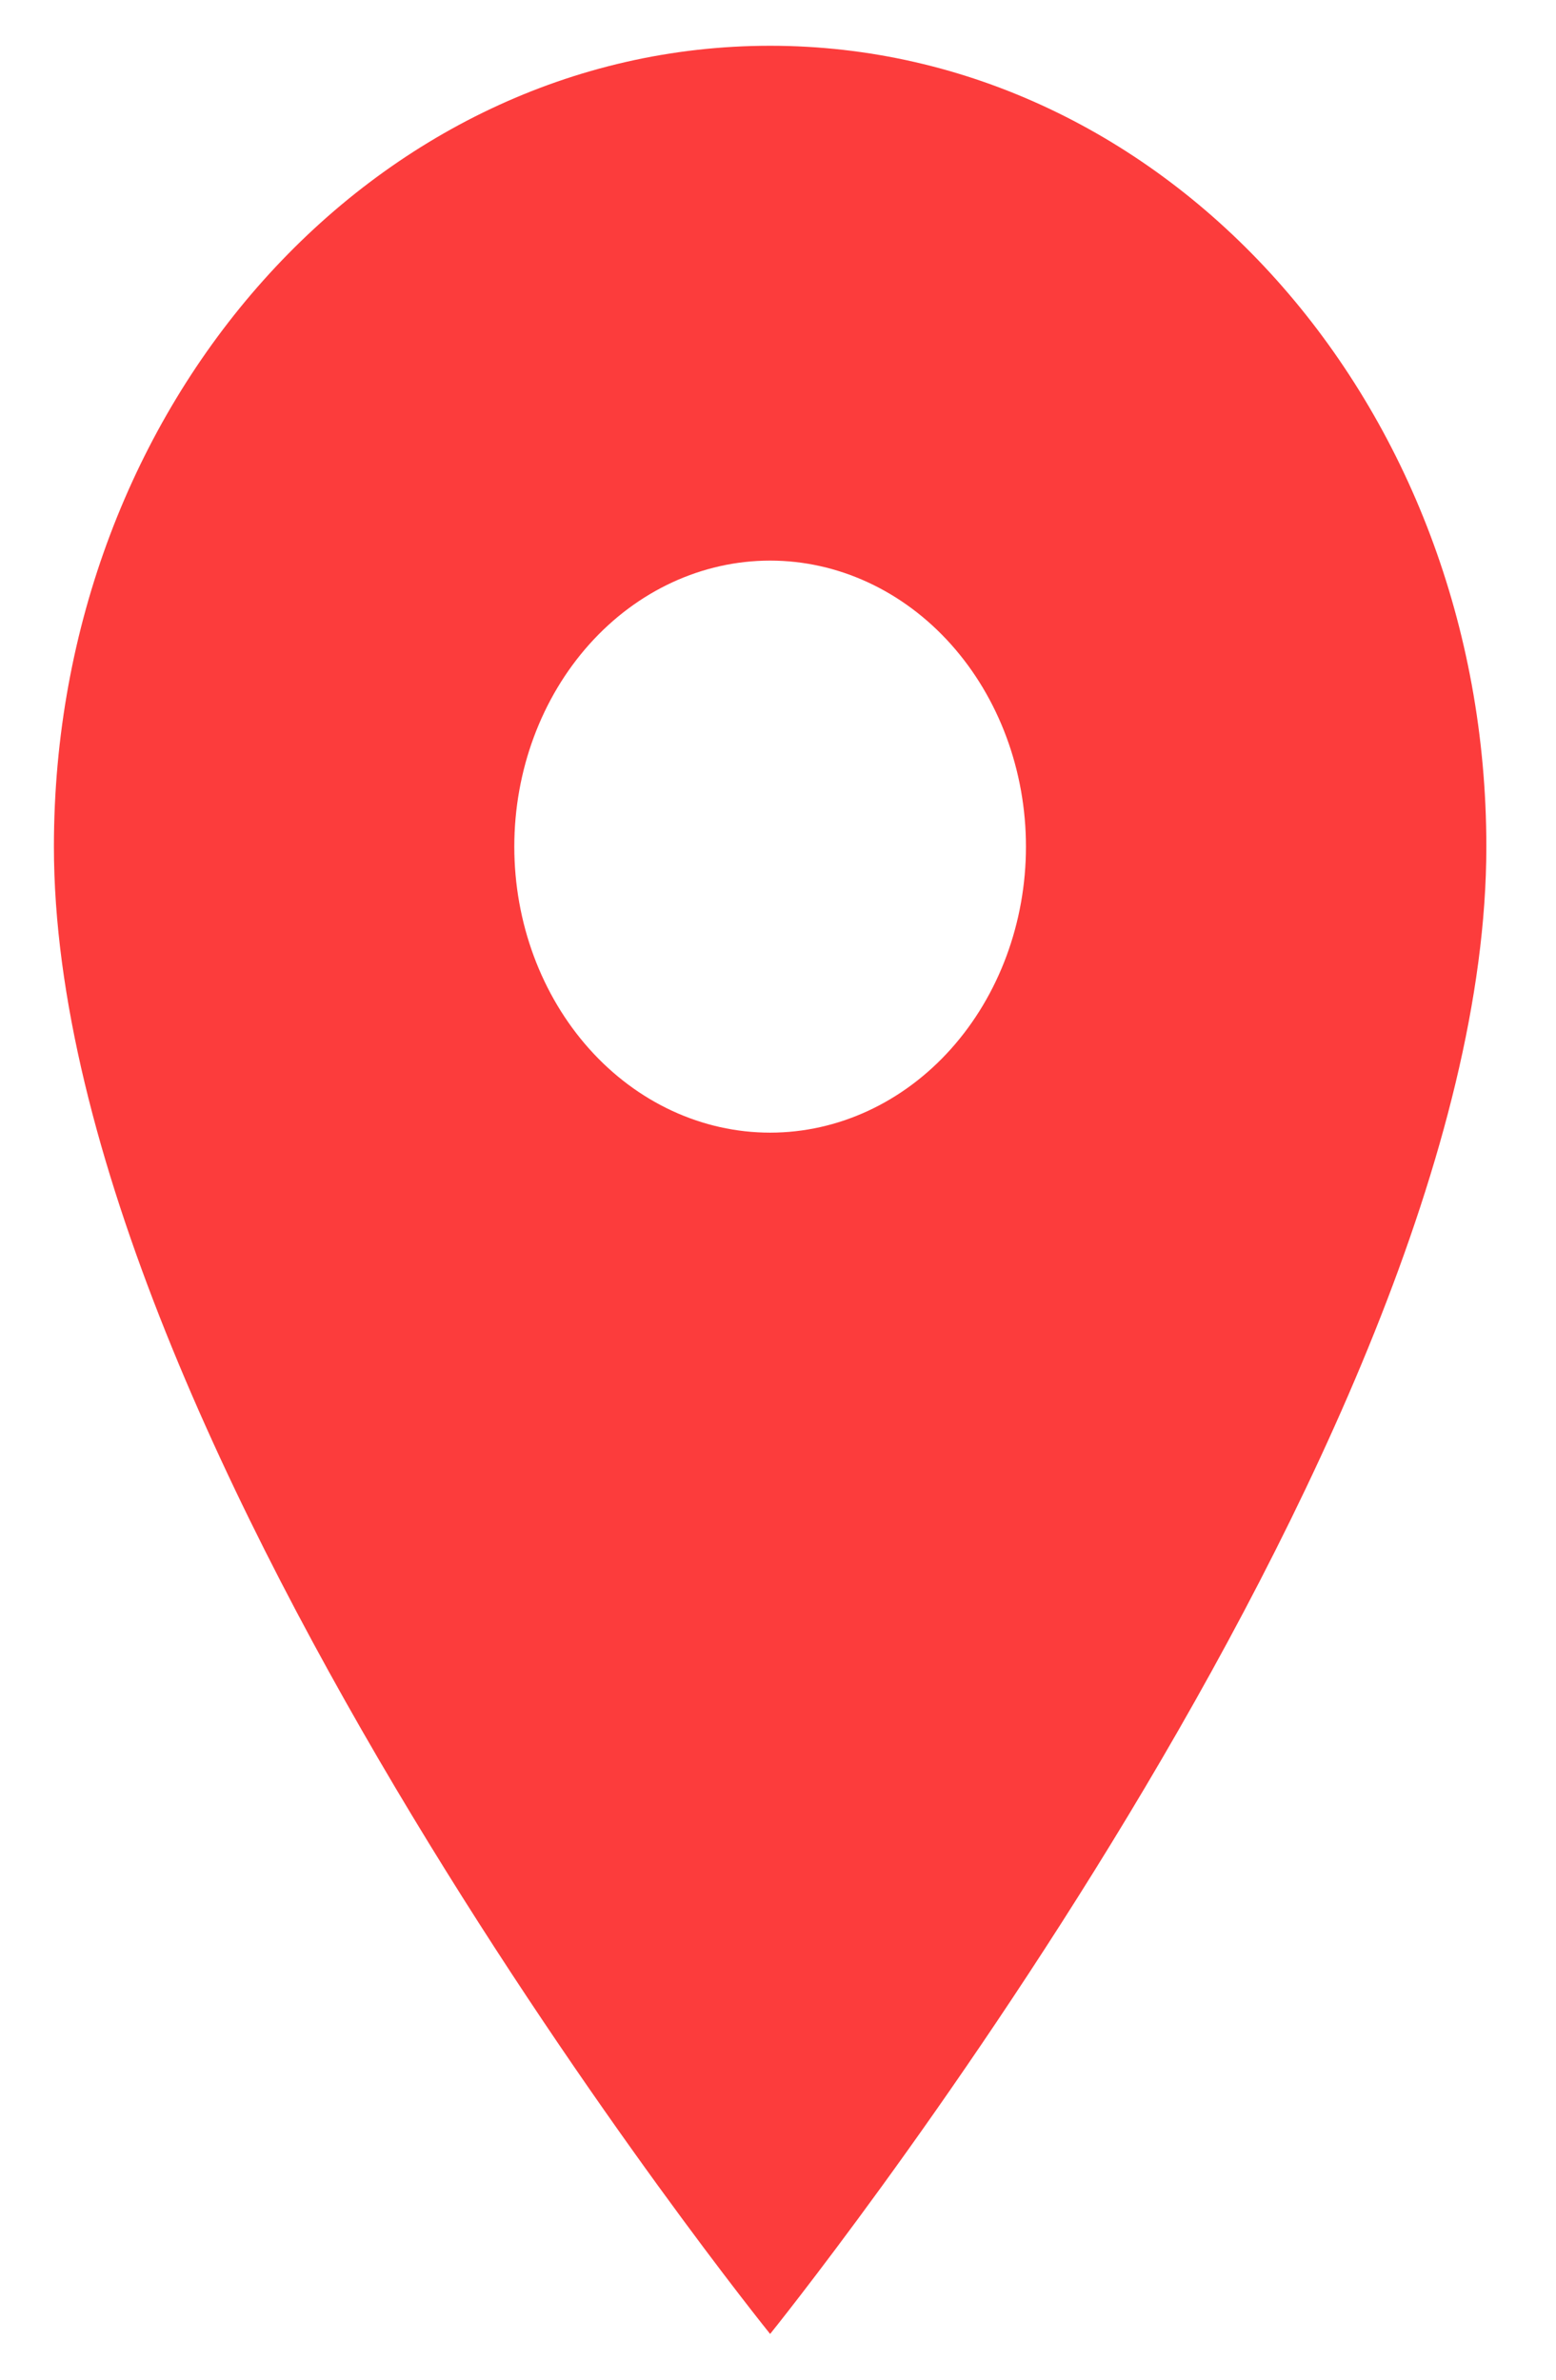 <svg width="17" height="26" viewBox="0 0 17 26" fill="none" xmlns="http://www.w3.org/2000/svg">
<path d="M8.414 0.5C4.088 0.5 0.589 4.412 0.589 9.25C0.589 15.812 8.414 25.5 8.414 25.5C8.414 25.5 16.239 15.812 16.239 9.25C16.239 4.412 12.74 0.5 8.414 0.5ZM8.414 12.375C7.673 12.375 6.962 12.046 6.438 11.46C5.914 10.874 5.619 10.079 5.619 9.25C5.619 8.421 5.914 7.626 6.438 7.04C6.962 6.454 7.673 6.125 8.414 6.125C9.155 6.125 9.866 6.454 10.39 7.04C10.914 7.626 11.209 8.421 11.209 9.25C11.209 10.079 10.914 10.874 10.39 11.46C9.866 12.046 9.155 12.375 8.414 12.375Z" fill="#FC3C3C"/>
</svg>
